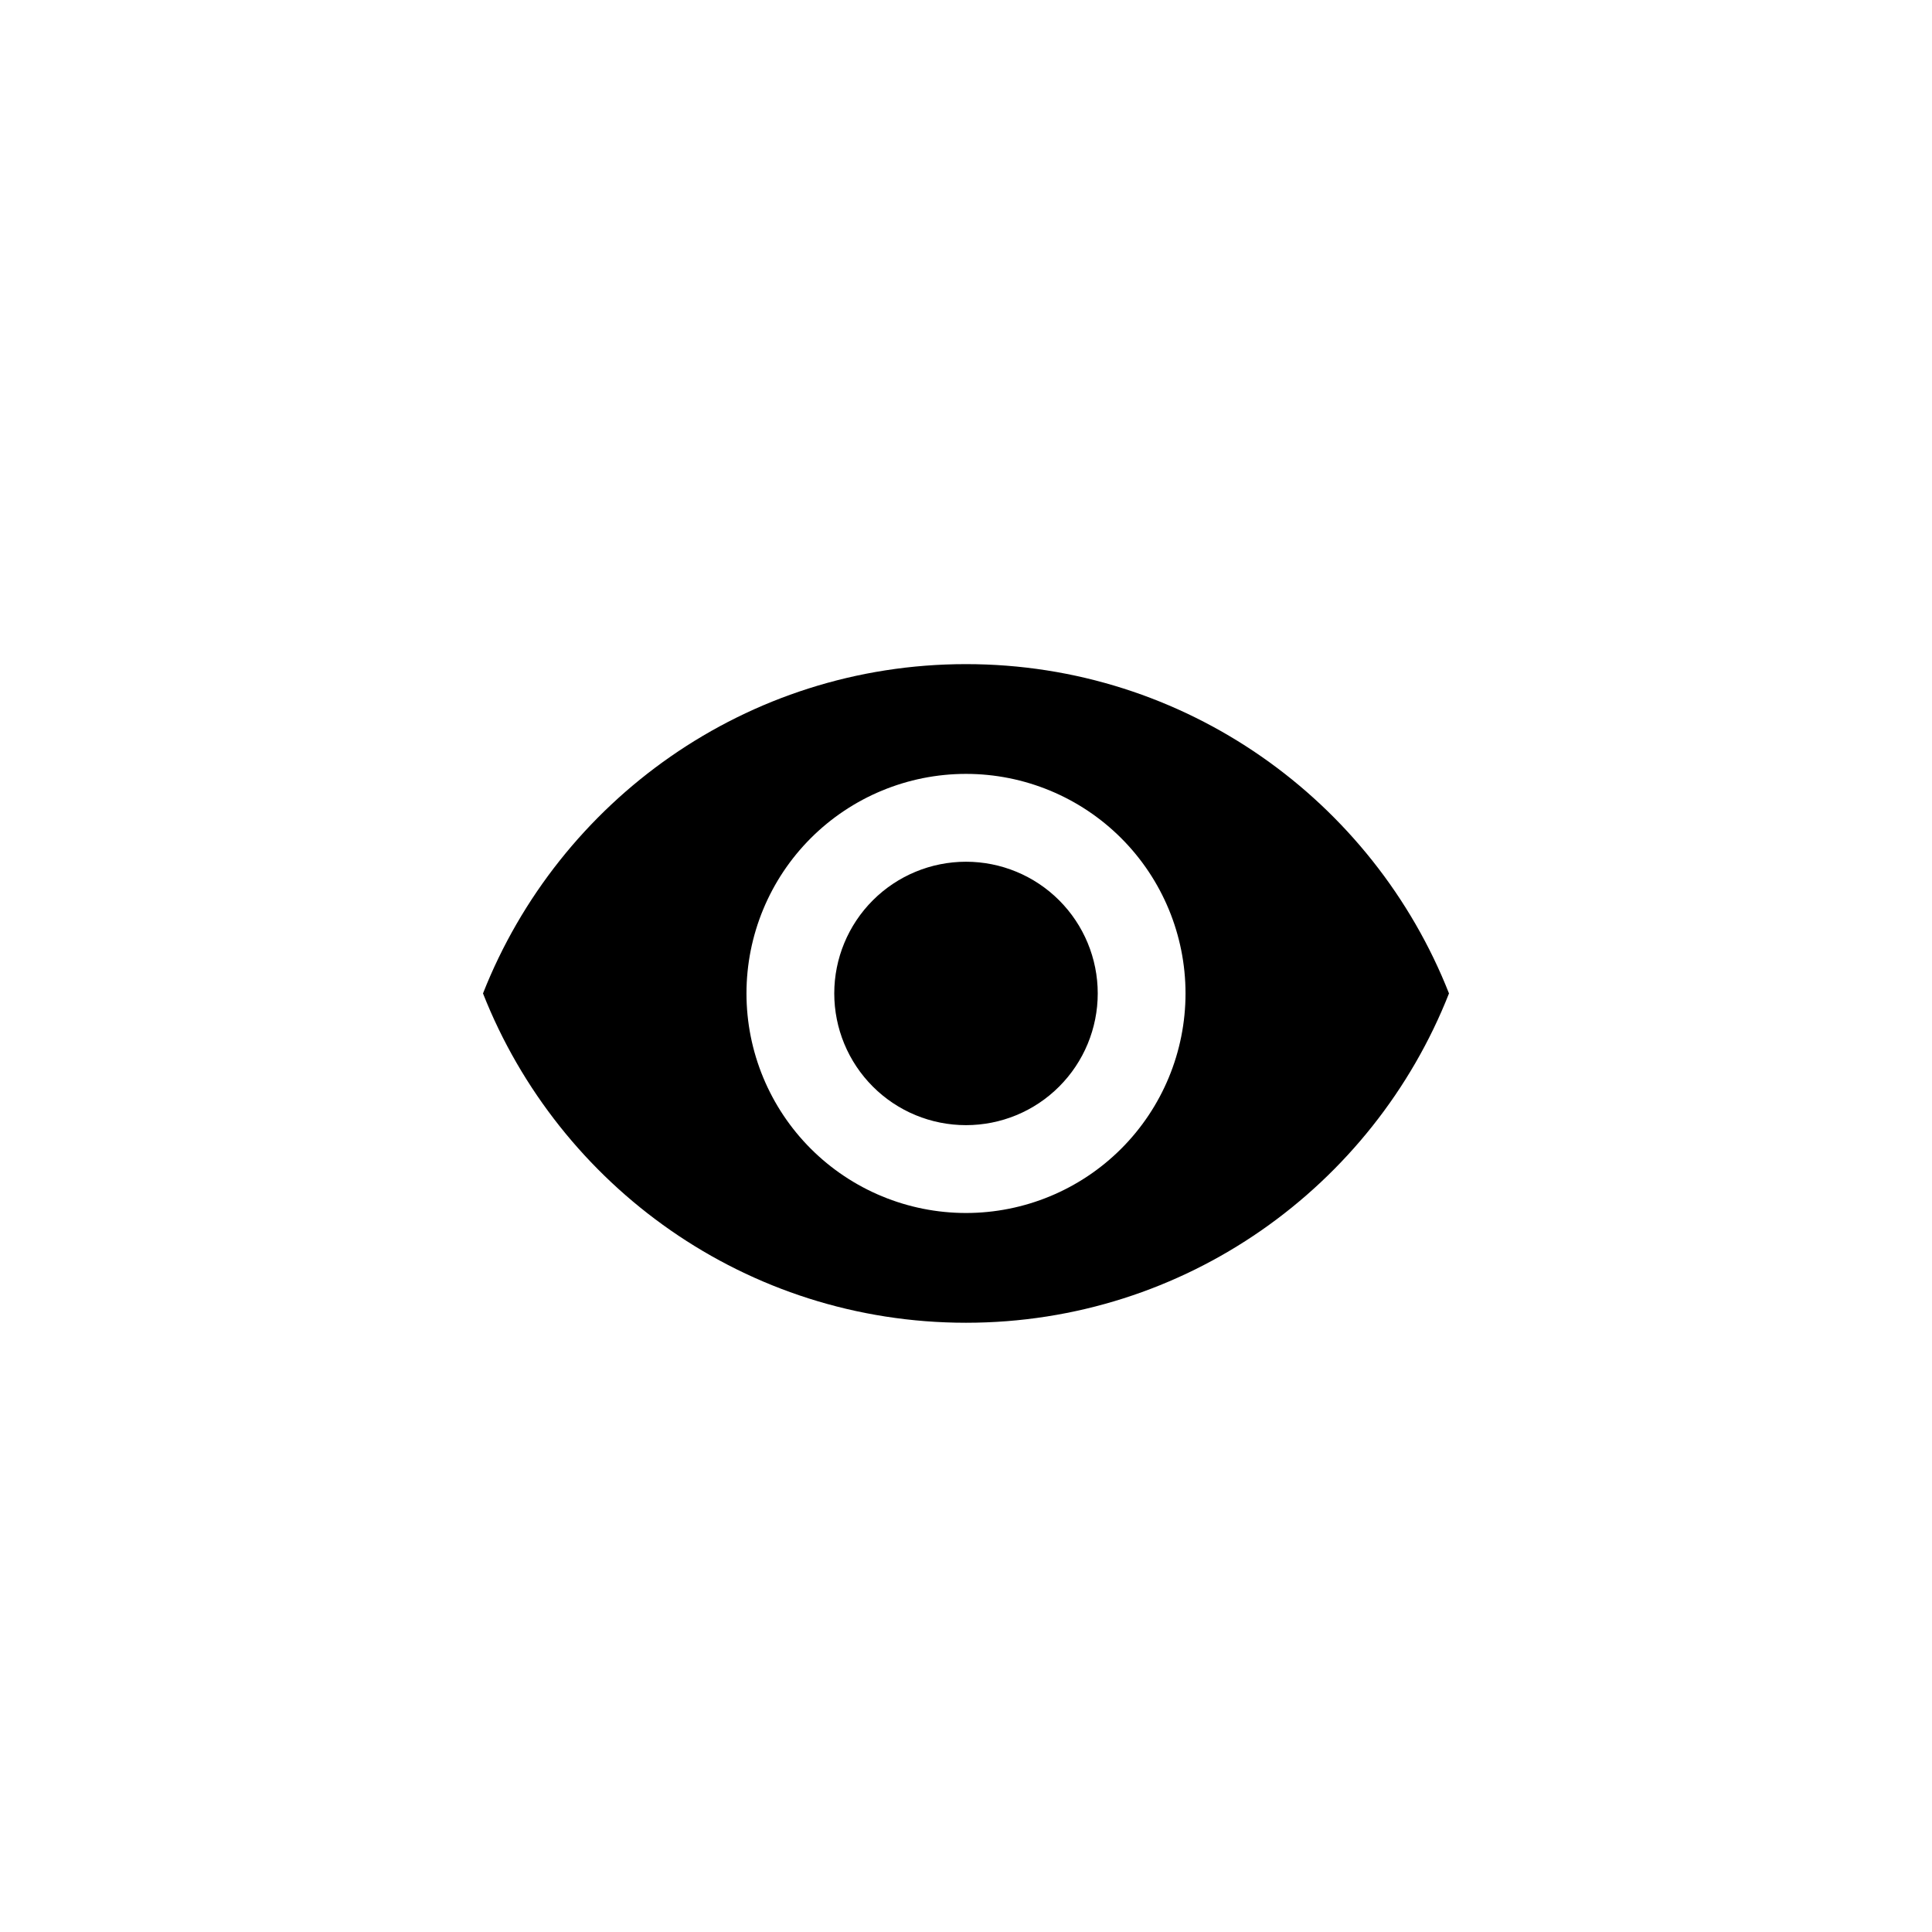 <svg width="32" height="32" viewBox="0 0 32 32" fill="none" xmlns="http://www.w3.org/2000/svg">
<path d="M16 14.273C15.421 14.273 14.866 14.503 14.457 14.912C14.048 15.321 13.818 15.876 13.818 16.454C13.818 17.033 14.048 17.588 14.457 17.997C14.866 18.407 15.421 18.636 16 18.636C16.579 18.636 17.134 18.407 17.543 17.997C17.952 17.588 18.182 17.033 18.182 16.454C18.182 15.876 17.952 15.321 17.543 14.912C17.134 14.503 16.579 14.273 16 14.273ZM16 20.091C15.036 20.091 14.111 19.708 13.429 19.026C12.747 18.344 12.364 17.419 12.364 16.454C12.364 15.49 12.747 14.565 13.429 13.883C14.111 13.201 15.036 12.818 16 12.818C16.964 12.818 17.889 13.201 18.571 13.883C19.253 14.565 19.636 15.49 19.636 16.454C19.636 17.419 19.253 18.344 18.571 19.026C17.889 19.708 16.964 20.091 16 20.091ZM16 11C12.364 11 9.258 13.262 8 16.454C9.258 19.647 12.364 21.909 16 21.909C19.636 21.909 22.742 19.647 24 16.454C22.742 13.262 19.636 11 16 11Z" fill="black"/>
</svg>
